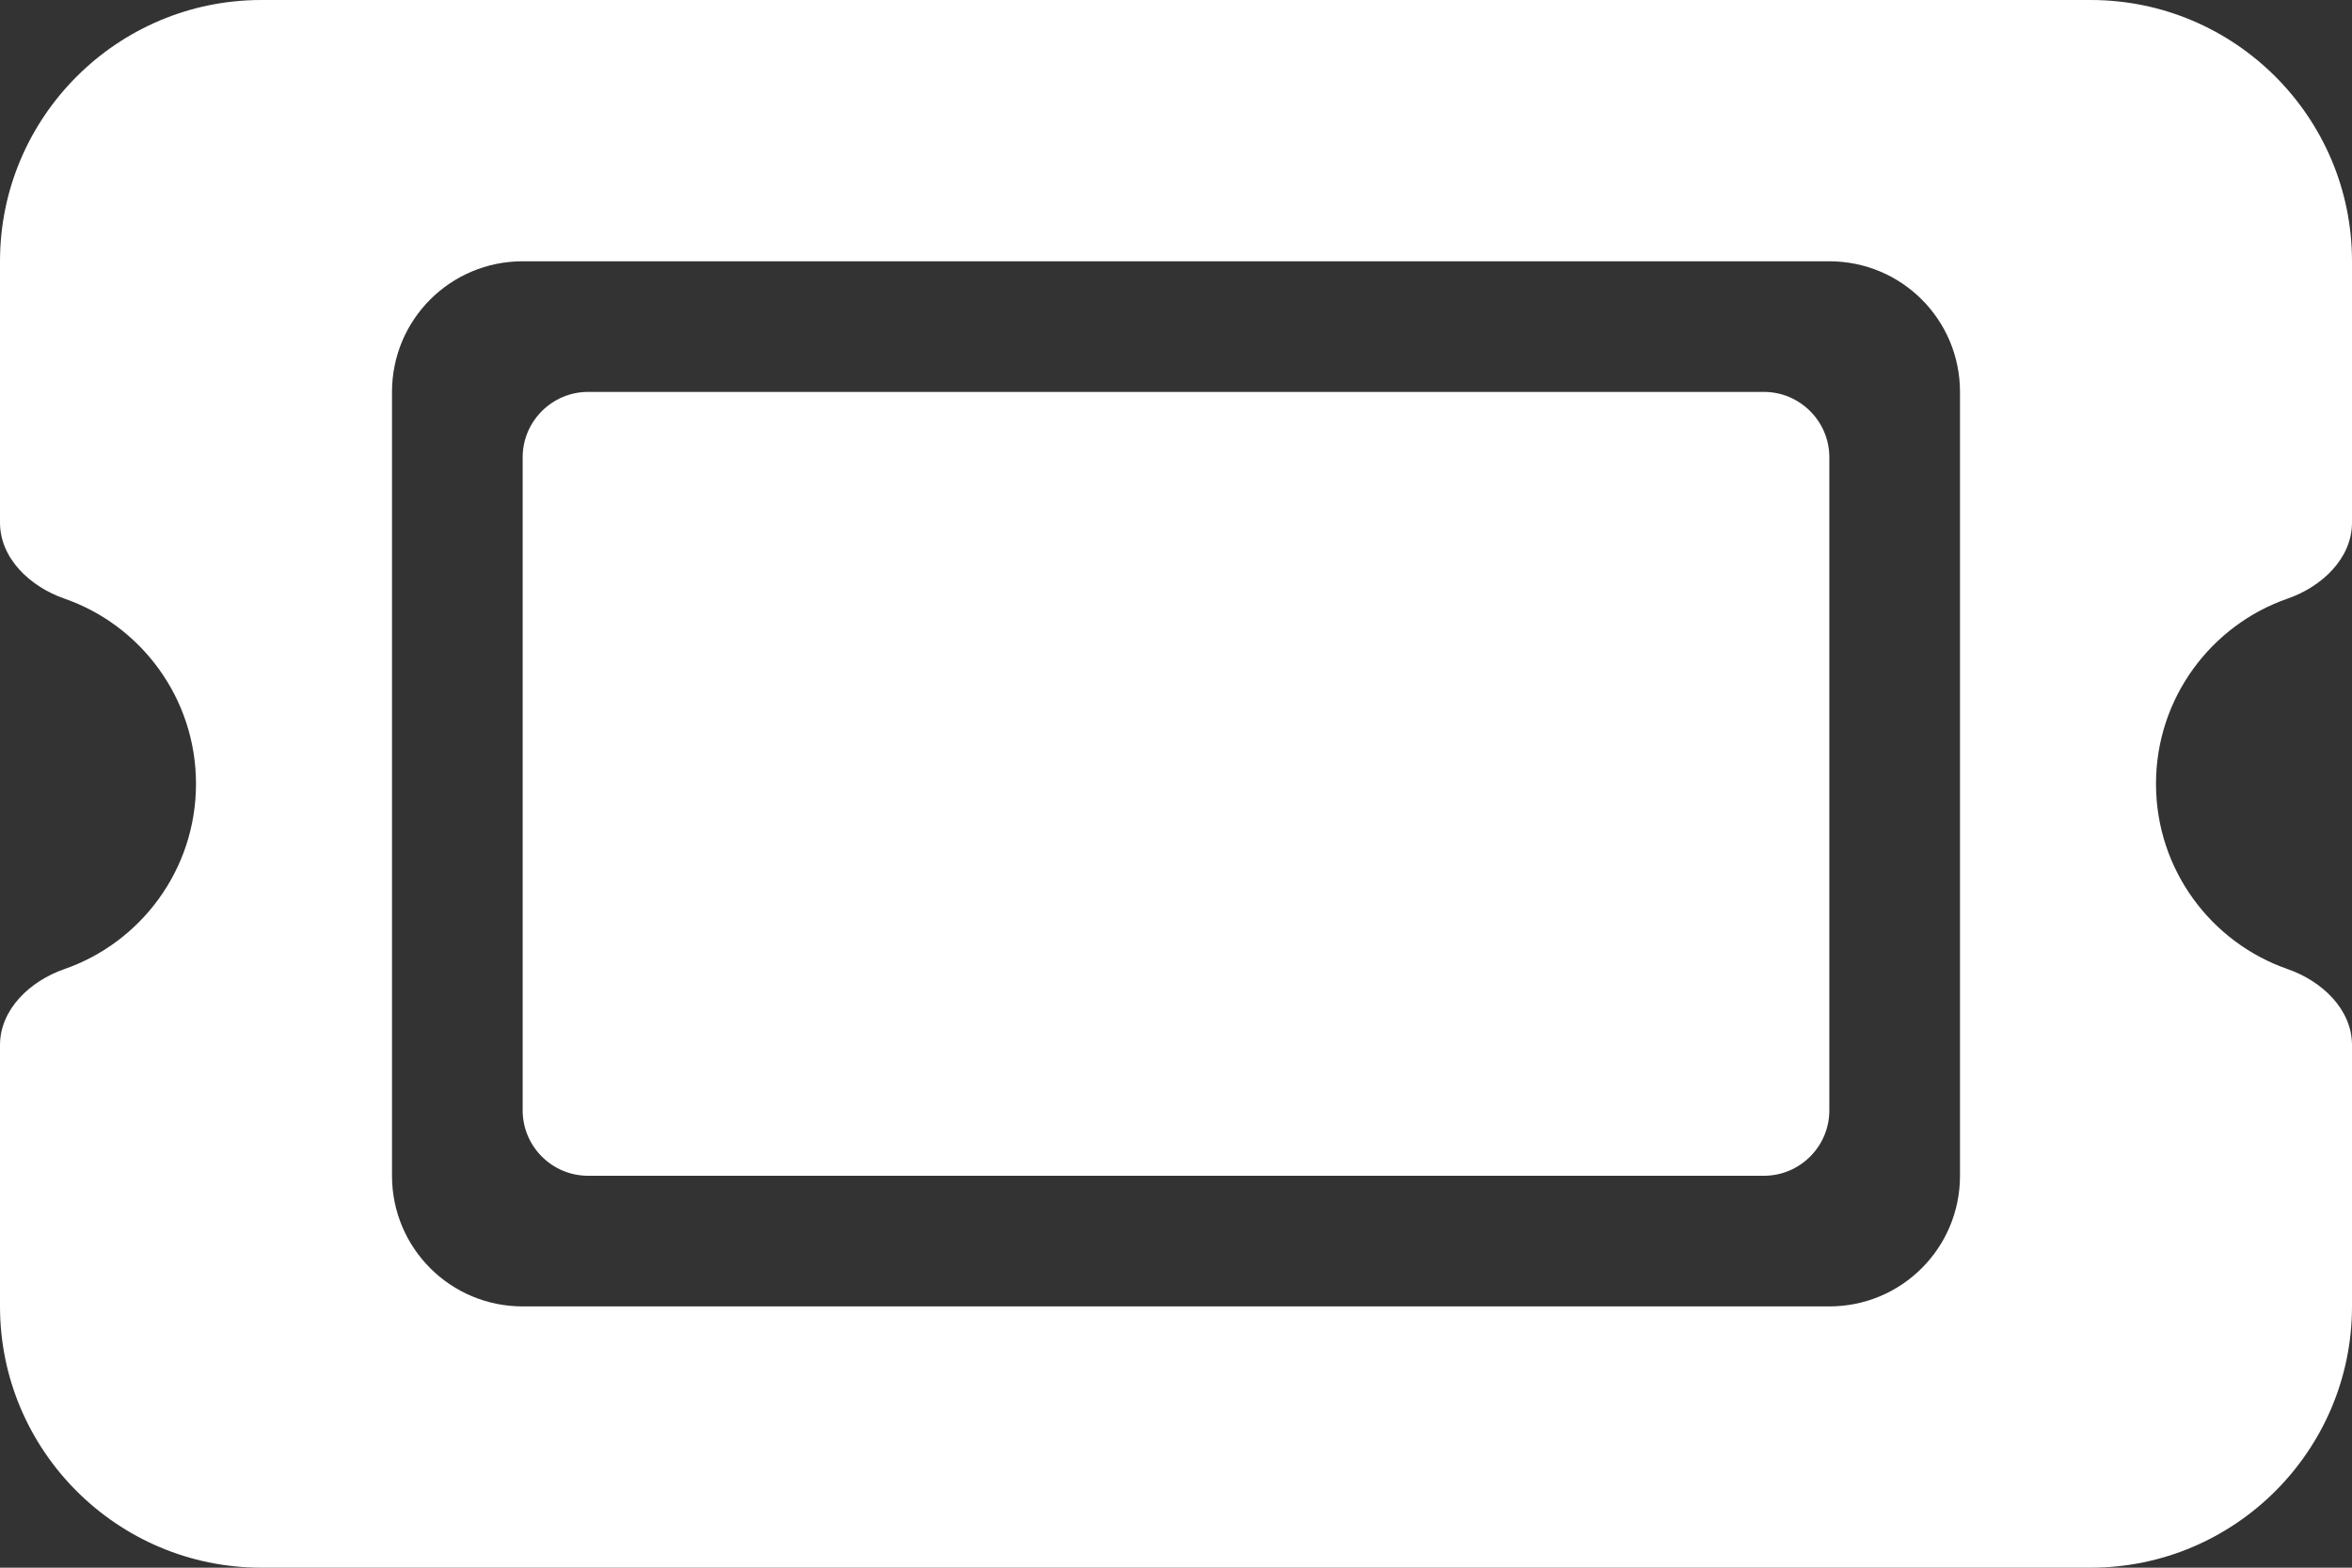 <svg width="576" height="384" viewBox="0 0 576 384" fill="none" xmlns="http://www.w3.org/2000/svg">
<rect x="0" y="0" width="576" height="384" fill="#333333" stroke="none"/>
<path d="M64 0C28.7 0 0 28.7 0 64V128C0 136.8 7.4 143.7 15.7 146.6C34.5 153.1 48 171 48 192C48 213 34.5 230.9 15.7 237.4C7.4 240.3 0 247.2 0 256V320C0 355.3 28.7 384 64 384H512C547.3 384 576 355.3 576 320V256C576 247.2 568.6 240.3 560.3 237.4C541.5 230.9 528 213 528 192C528 171 541.5 153.1 560.3 146.6C568.6 143.7 576 136.8 576 128V64C576 28.7 547.3 0 512 0H64ZM128 112V272C128 280.8 135.2 288 144 288H432C440.8 288 448 280.8 448 272V112C448 103.2 440.8 96 432 96H144C135.2 96 128 103.2 128 112ZM96 96C96 78.3 110.3 64 128 64H448C465.7 64 480 78.3 480 96V288C480 305.7 465.7 320 448 320H128C110.3 320 96 305.7 96 288V96Z" fill="white"/>
</svg>
